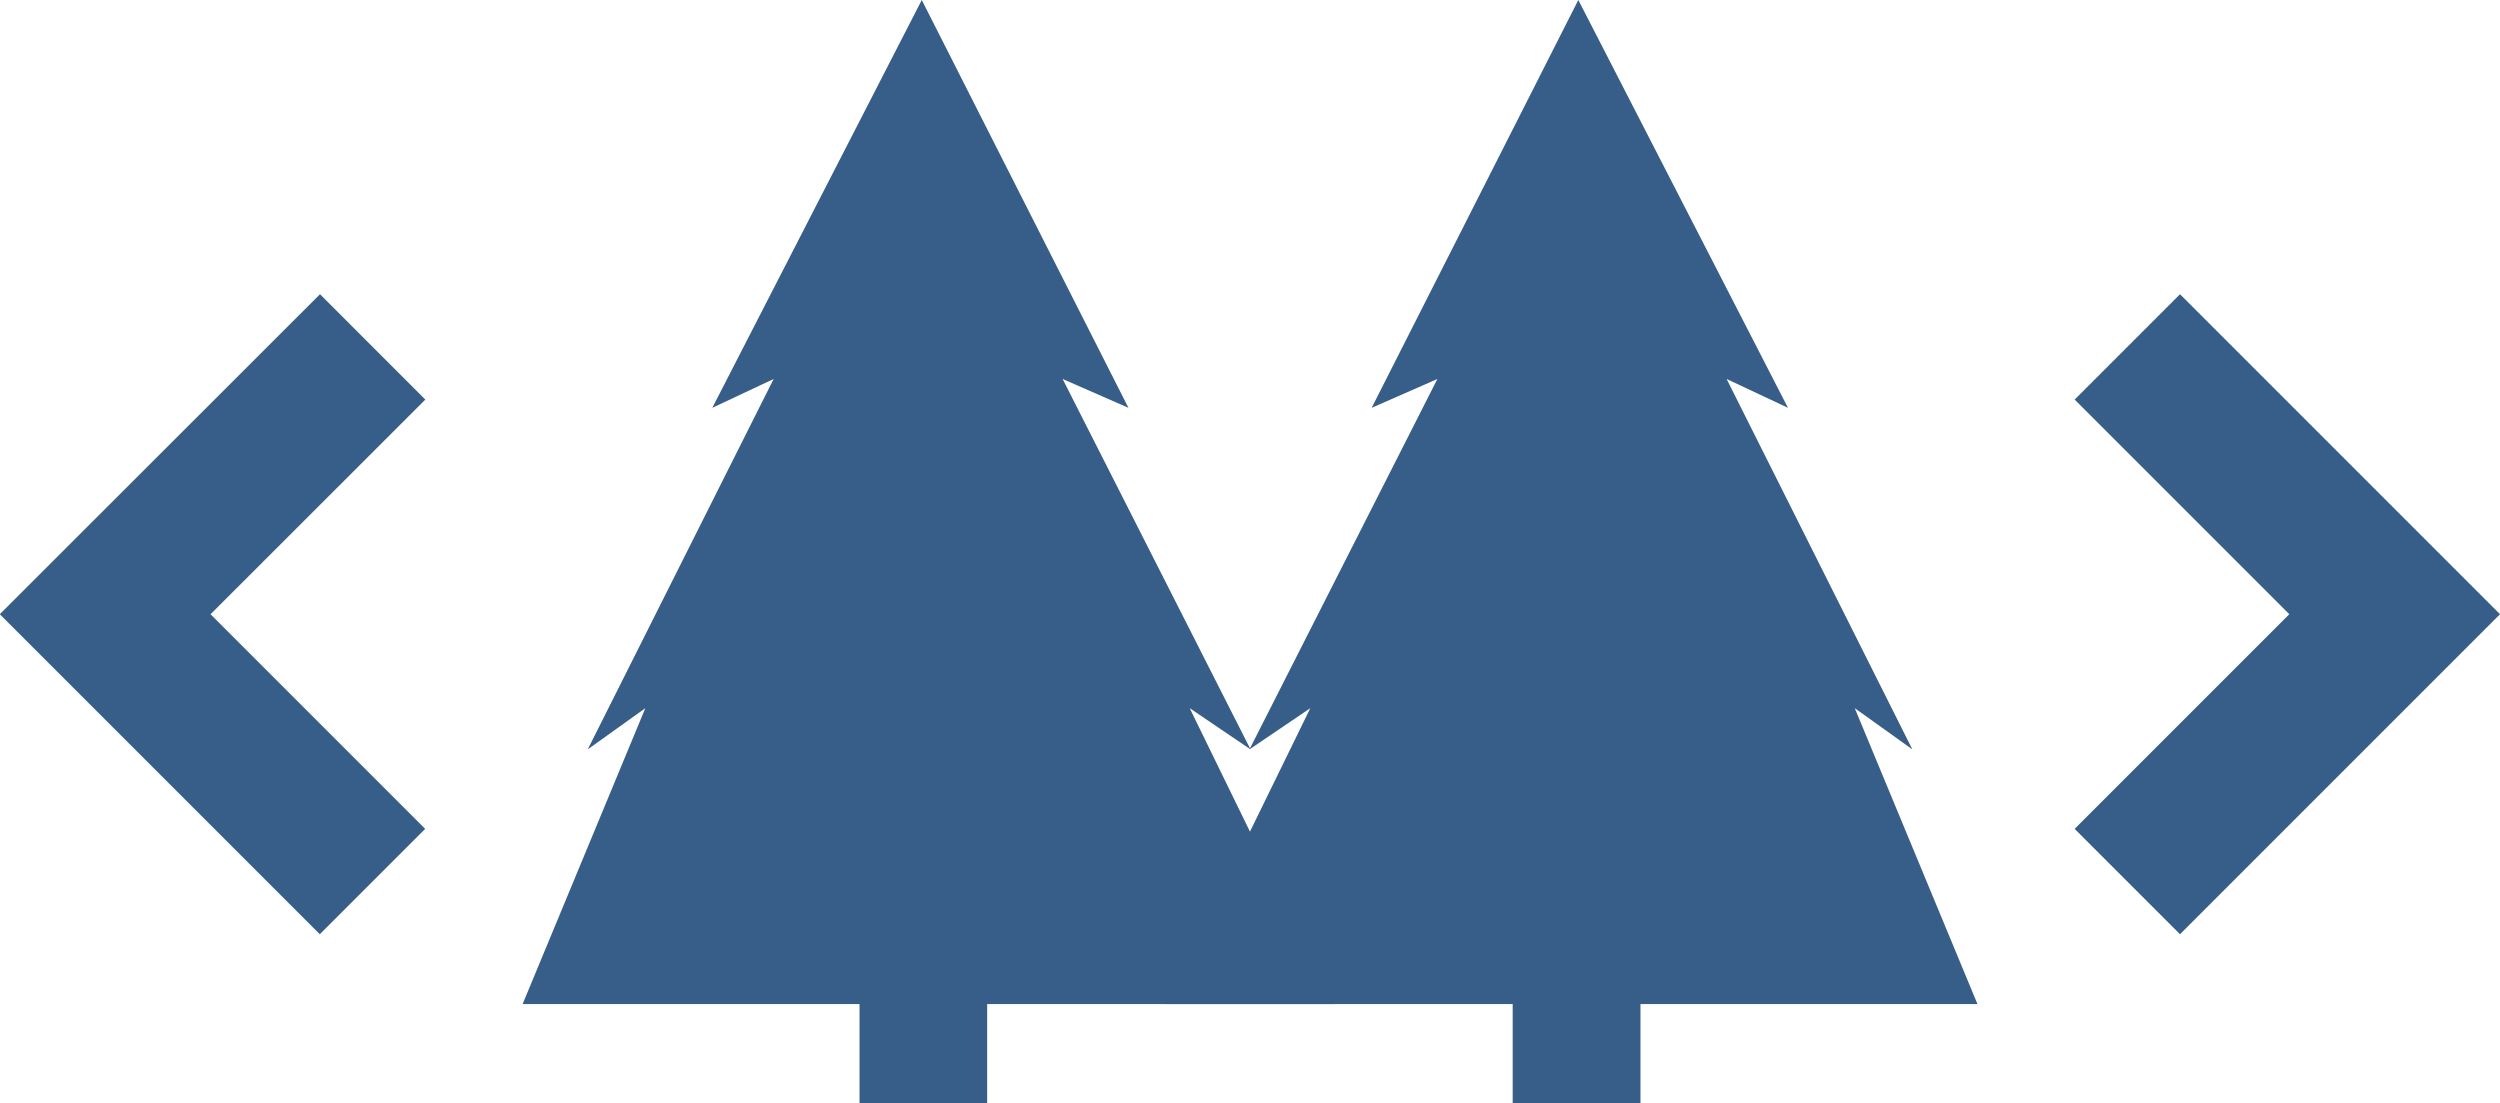 <svg id="Layer_1" data-name="Layer 1" xmlns="http://www.w3.org/2000/svg" width="285.24" height="125.87">
  <defs>
    <style>
      .cls-1{fill:none;stroke:#375e88;stroke-width:17px}.cls-2{fill:#375e88}
    </style>
  </defs>
  <g id="that-logo">
    <path id="Path_27" data-name="Path 27" class="cls-1" d="M42.52 39.58L12 70.08l30.5 30.5"/>
    <path id="Path_28" data-name="Path 28" class="cls-2" d="M98.07 125.87v-11.31H59.63l14-33.76-6.57 4.7 21.21-42.26-7 3.29L105.17 0l23.58 46.53-7.51-3.29 21.44 42.26-6.94-4.7 16.48 33.76h-39.59v11.31z"/>
    <path id="Path_29" data-name="Path 29" class="cls-1" d="M242.72 39.58l30.5 30.5-30.5 30.5"/>
    <path id="Path_30" data-name="Path 30" class="cls-2" d="M187.17 125.87v-11.31h38.45l-14-33.76 6.57 4.7L197 43.24l7 3.29L180.08 0 156.5 46.53l7.5-3.29-21.44 42.26 6.94-4.7-16.5 33.76h39.59v11.31z"/>
  </g>
</svg>
